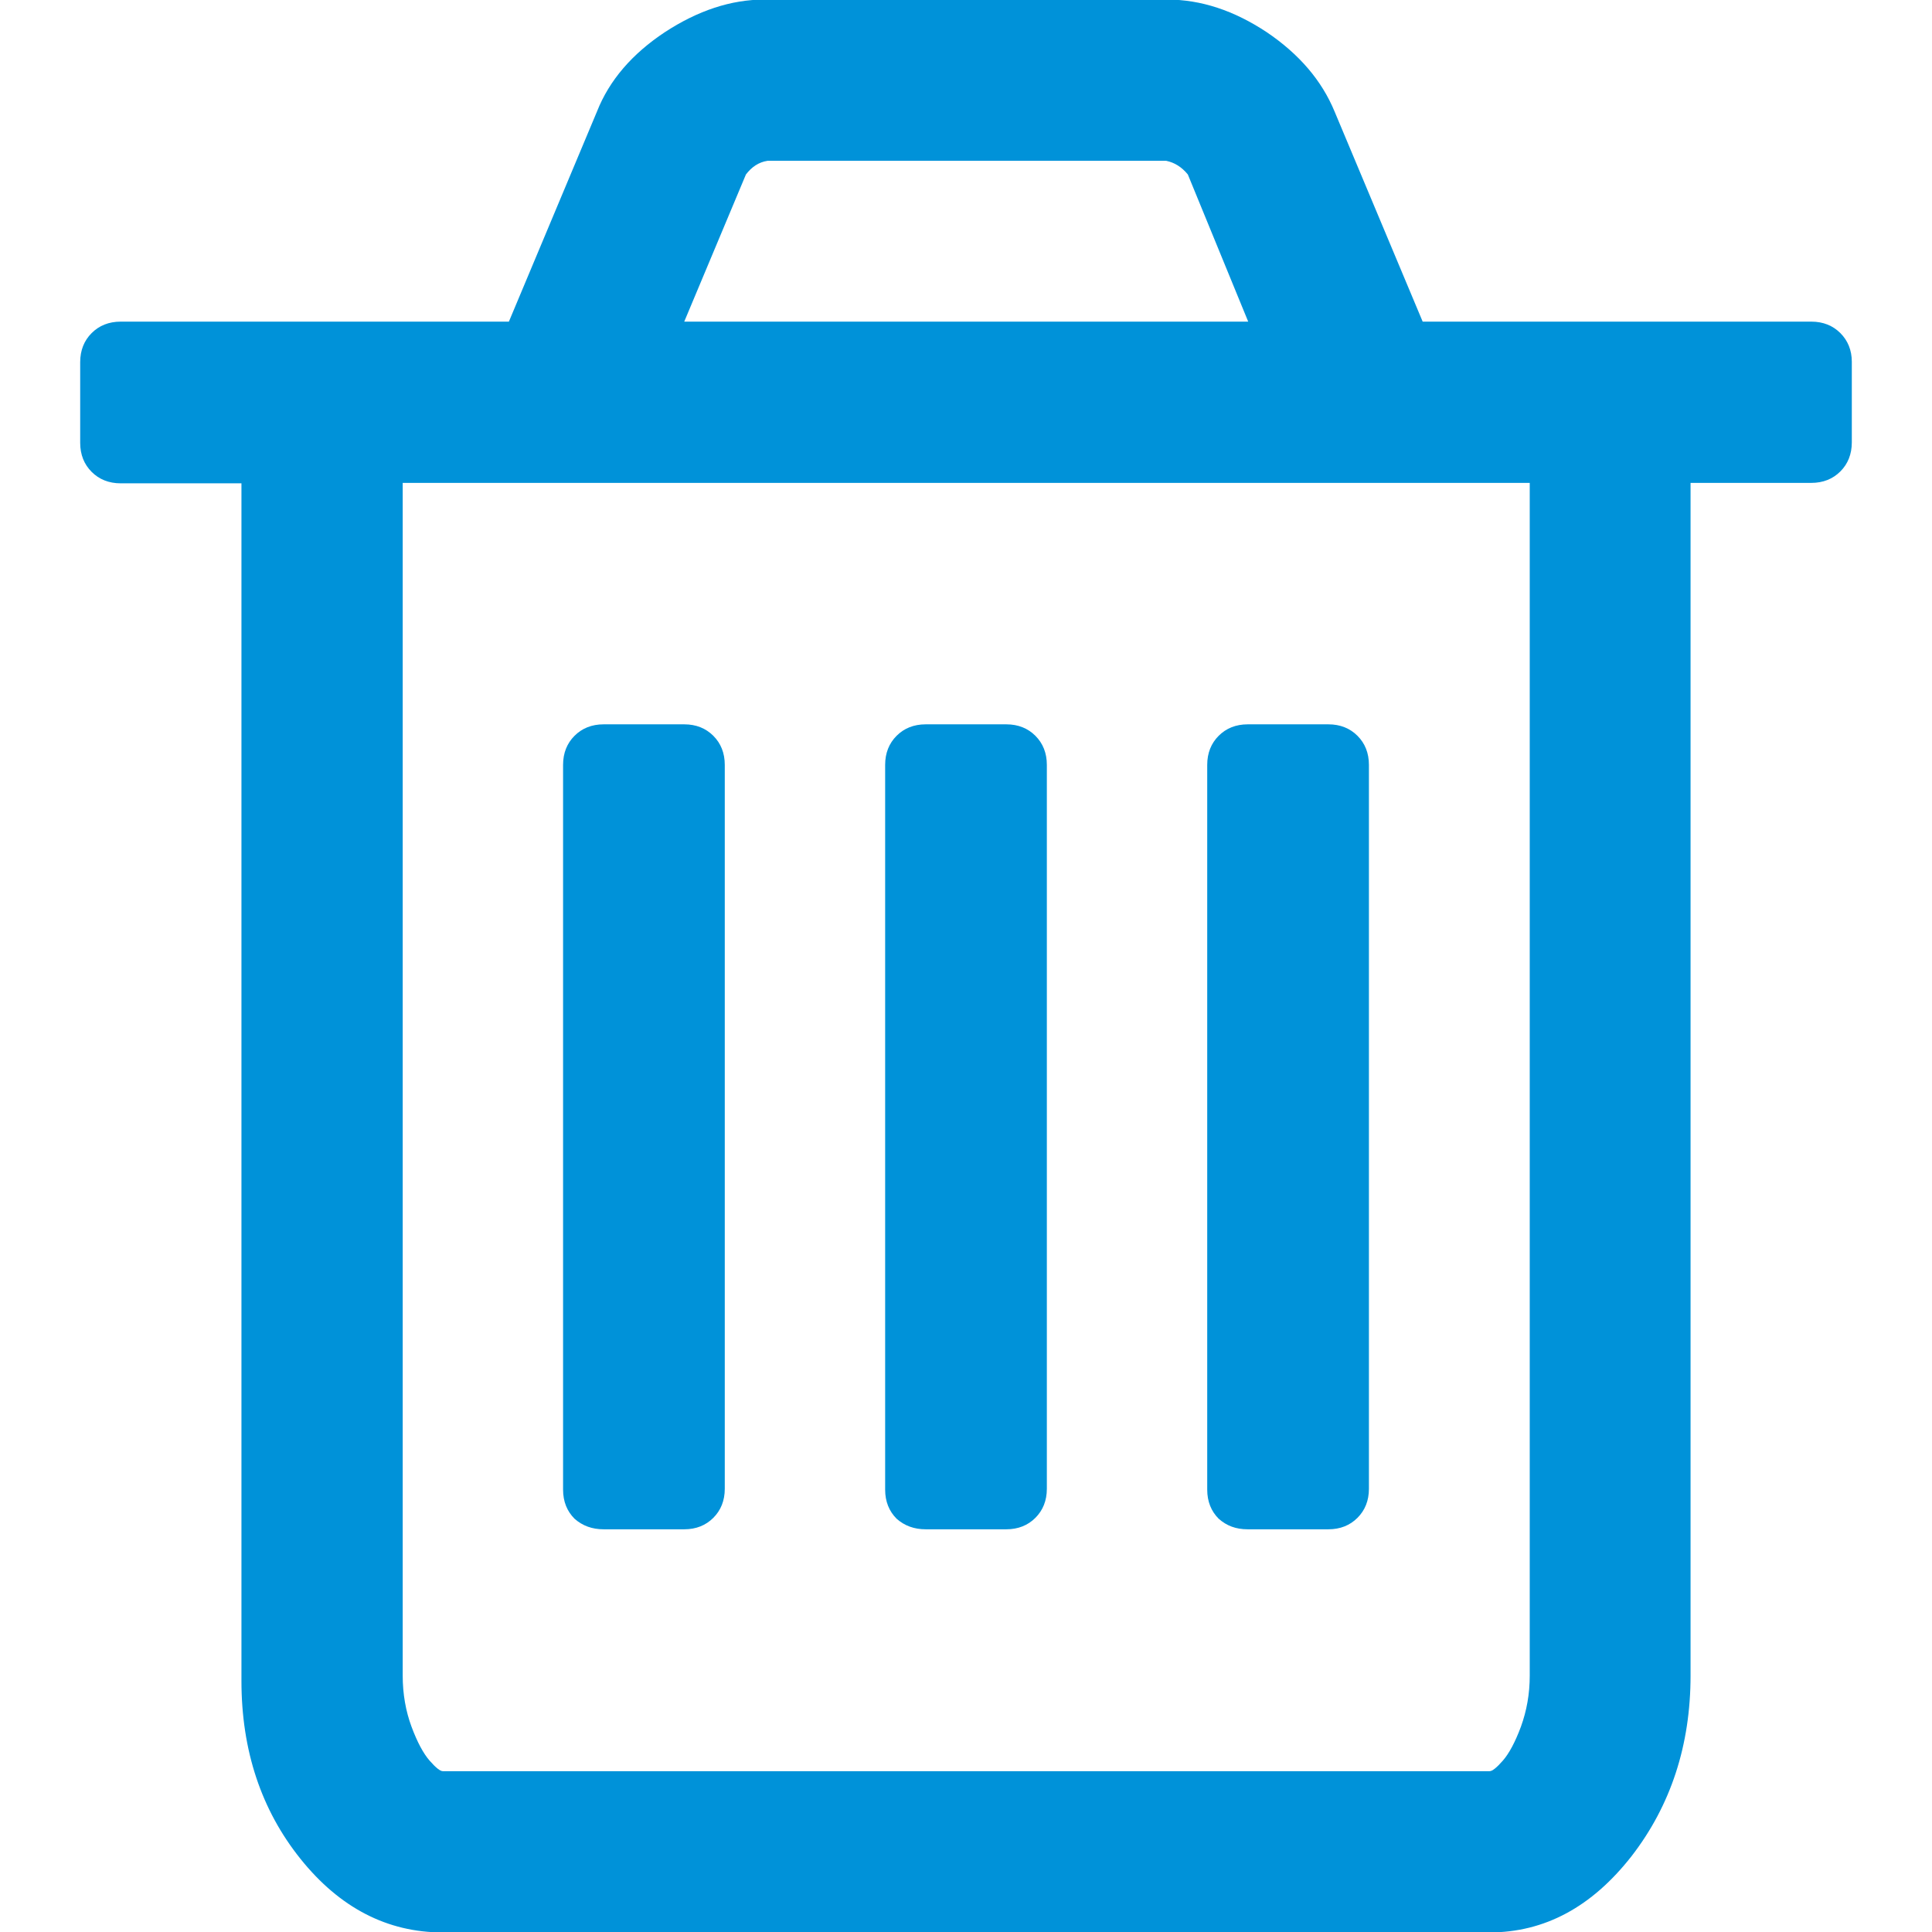 <?xml version="1.0" encoding="utf-8"?>
<!-- Generator: Adobe Illustrator 18.1.1, SVG Export Plug-In . SVG Version: 6.00 Build 0)  -->
<svg version="1.1" id="Capa_1" xmlns="http://www.w3.org/2000/svg" xmlns:xlink="http://www.w3.org/1999/xlink" x="0px" y="0px"
	 viewBox="-30 31.5 438.5 438.5" enable-background="new -30 31.5 438.5 438.5" xml:space="preserve">
<g>
	<g>
		<path fill="#0092D9" d="M387.7,107.1c-1.7-1.7-3.9-2.6-6.6-2.6h-88.2l-20-47.7c-2.9-7-8-13-15.4-18c-7.4-4.9-14.9-7.4-22.6-7.4
			h-91.4c-7.6,0-15.1,2.5-22.6,7.4c-7.4,4.9-12.6,10.9-15.4,18l-20,47.7H-2.6c-2.7,0-4.9,0.9-6.6,2.6c-1.7,1.7-2.6,3.9-2.6,6.6V132
			c0,2.7,0.9,4.9,2.6,6.6c1.7,1.7,3.9,2.6,6.6,2.6h27.4v271.8c0,15.8,4.5,29.3,13.4,40.4c8.9,11.1,19.7,16.7,32.3,16.7H308
			c12.6,0,23.3-5.8,32.3-17.3c8.9-11.5,13.4-25.2,13.4-41V141.1h27.4c2.7,0,4.9-0.9,6.6-2.6c1.7-1.7,2.6-3.9,2.6-6.6v-18.3
			C390.3,111,389.4,108.8,387.7,107.1z M139.3,71.1c1.3-1.7,2.9-2.8,4.9-3.1h90.5c1.9,0.4,3.5,1.4,4.9,3.1l13.7,33.4H125.3
			L139.3,71.1z M317.2,411.8c0,4.2-0.7,8-2,11.6c-1.3,3.5-2.7,6.1-4.1,7.7c-1.4,1.6-2.4,2.4-3,2.4H70.5c-0.6,0-1.6-0.8-3-2.4
			c-1.4-1.6-2.8-4.2-4.1-7.7c-1.3-3.5-2-7.4-2-11.6V141.1h255.8L317.2,411.8L317.2,411.8z"/>
		<path fill="#0092D9" d="M107,378.6h18.3c2.7,0,4.9-0.9,6.6-2.6c1.7-1.7,2.6-3.9,2.6-6.6V205.1c0-2.7-0.9-4.9-2.6-6.6
			c-1.7-1.7-3.9-2.6-6.6-2.6H107c-2.7,0-4.9,0.9-6.6,2.6c-1.7,1.7-2.6,3.9-2.6,6.6v164.5c0,2.7,0.9,4.9,2.6,6.6
			C102.2,377.8,104.4,378.6,107,378.6z"/>
		<path fill="#0092D9" d="M180.1,378.6h18.3c2.7,0,4.9-0.9,6.6-2.6c1.7-1.7,2.6-3.9,2.6-6.6V205.1c0-2.7-0.9-4.9-2.6-6.6
			c-1.7-1.7-3.9-2.6-6.6-2.6h-18.3c-2.7,0-4.9,0.9-6.6,2.6c-1.7,1.7-2.6,3.9-2.6,6.6v164.5c0,2.7,0.9,4.9,2.6,6.6
			C175.3,377.8,177.5,378.6,180.1,378.6z"/>
		<path fill="#0092D9" d="M253.2,378.6h18.3c2.7,0,4.9-0.9,6.6-2.6c1.7-1.7,2.6-3.9,2.6-6.6V205.1c0-2.7-0.9-4.9-2.6-6.6
			c-1.7-1.7-3.9-2.6-6.6-2.6h-18.3c-2.7,0-4.9,0.9-6.6,2.6c-1.7,1.7-2.6,3.9-2.6,6.6v164.5c0,2.7,0.9,4.9,2.6,6.6
			C248.4,377.8,250.5,378.6,253.2,378.6z"/>
	</g>
</g>
</svg>
